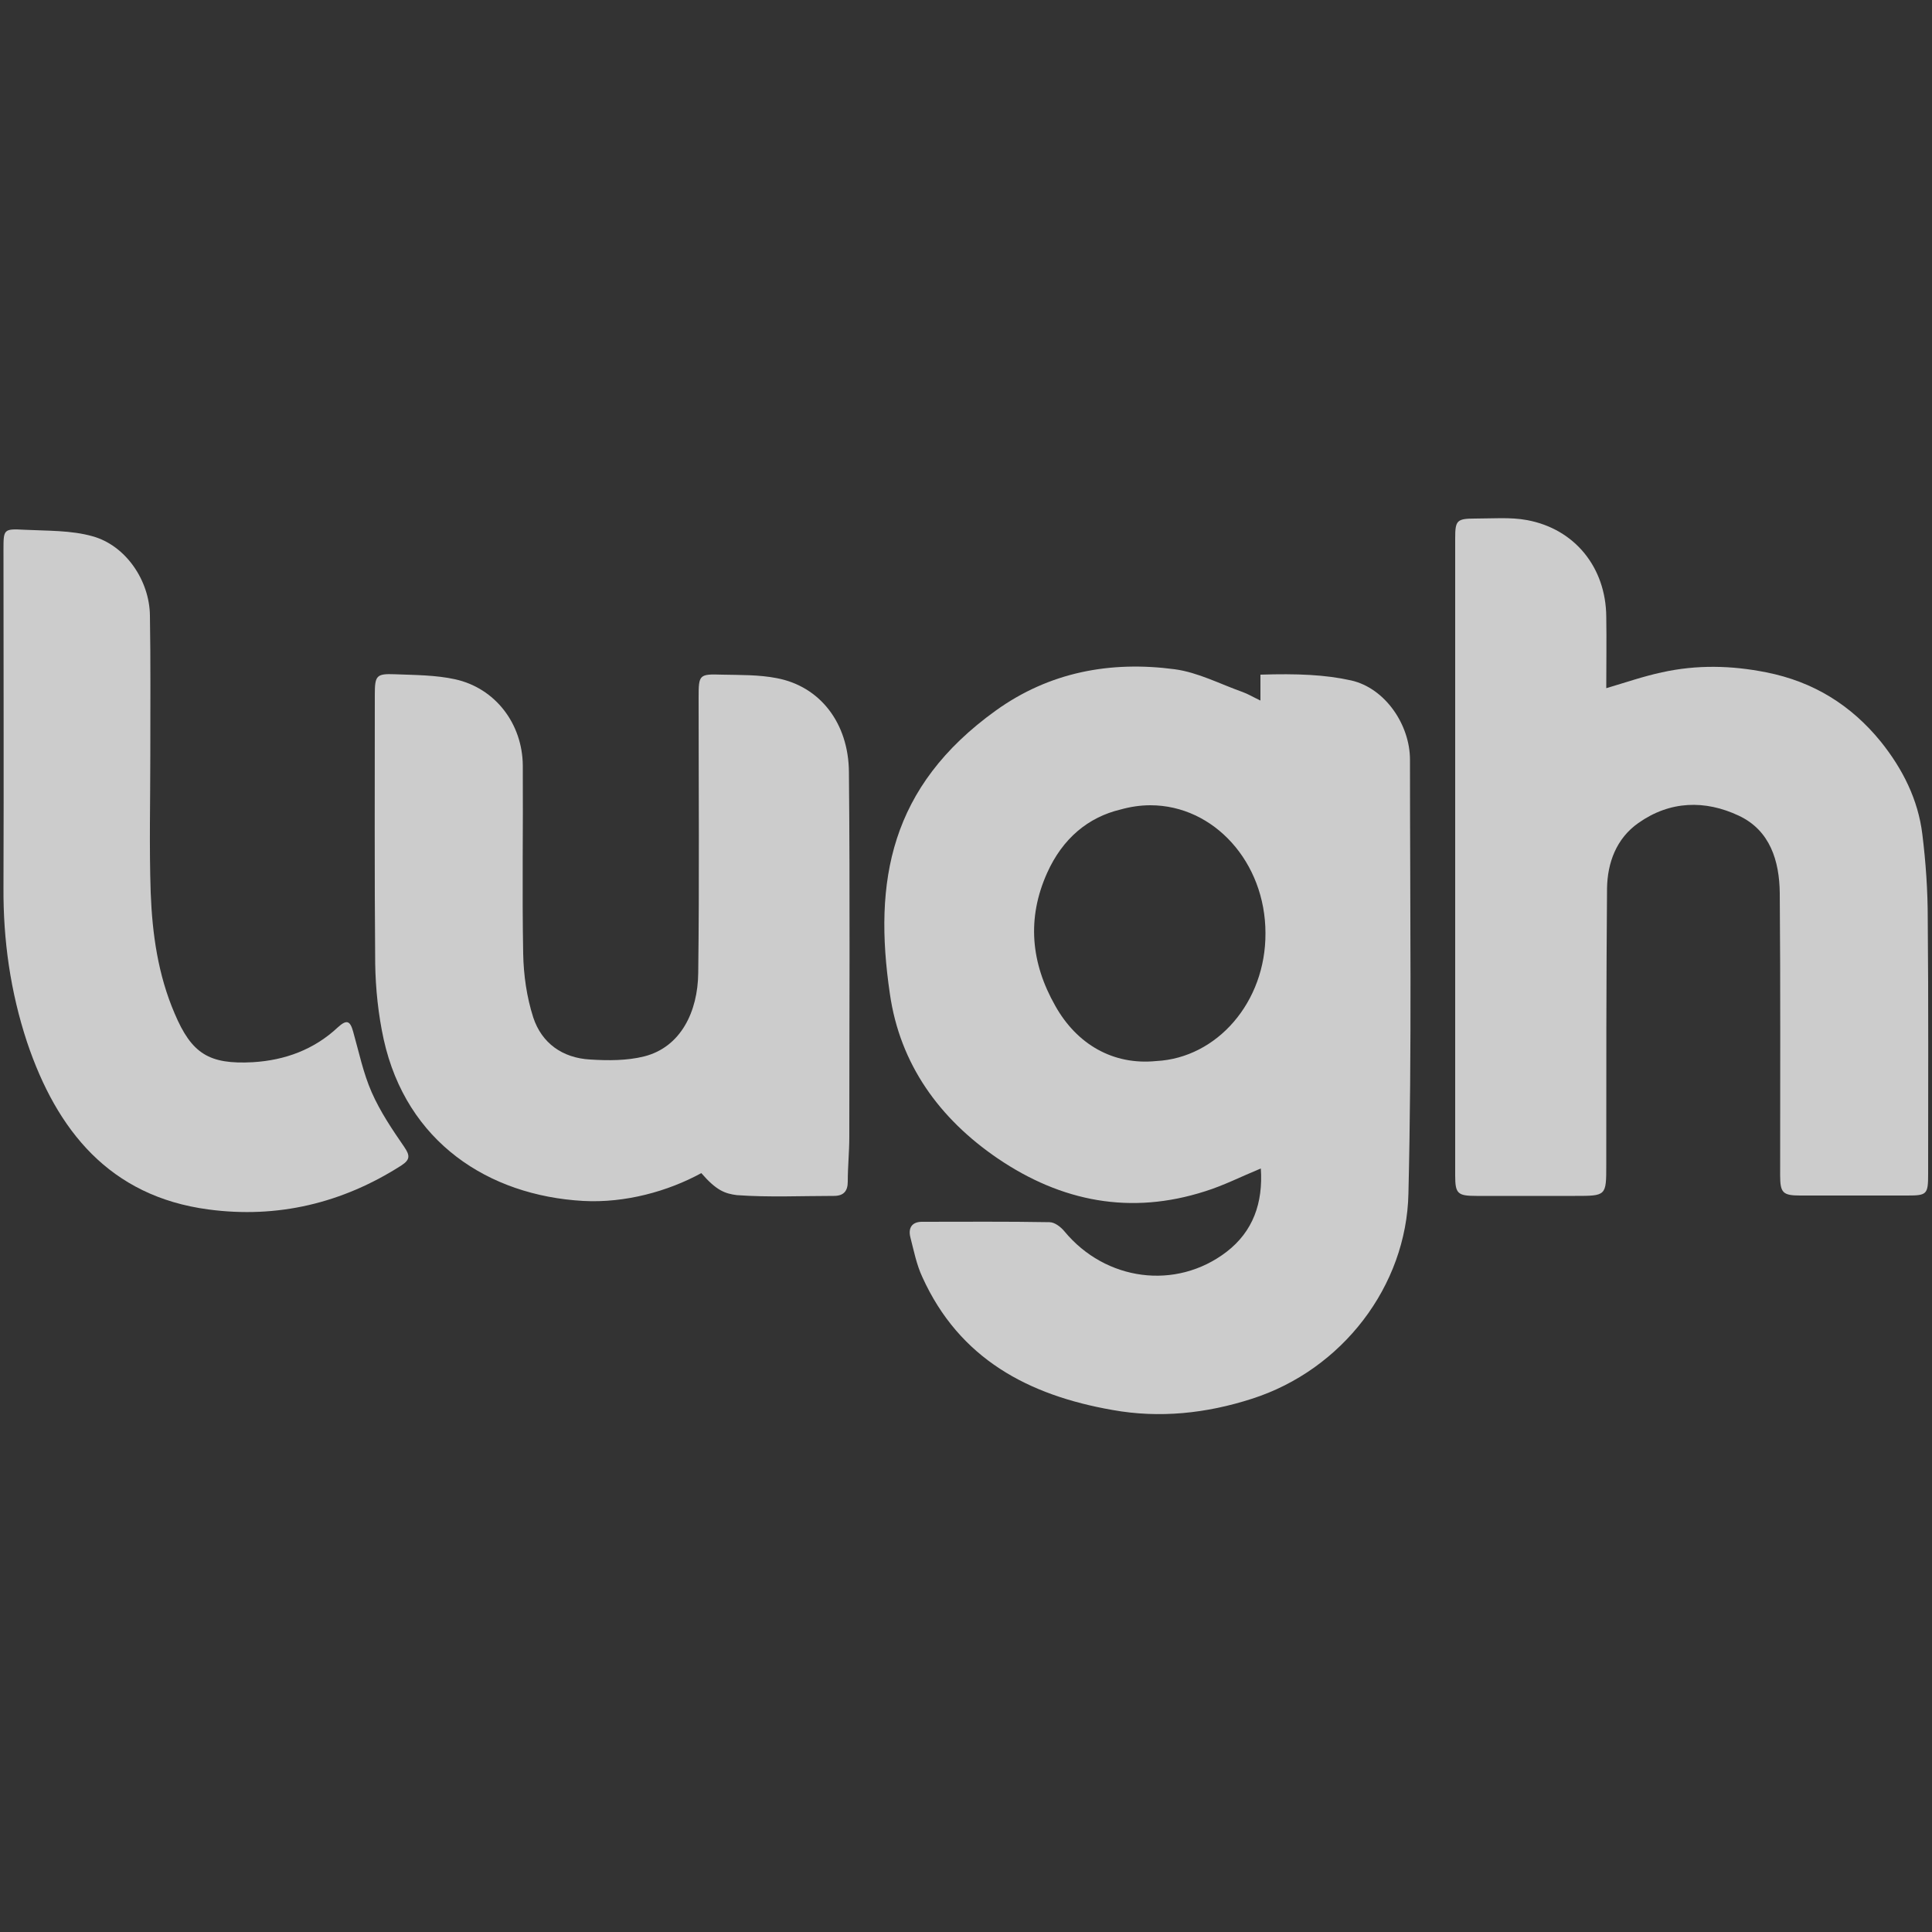 <?xml version="1.0" encoding="utf-8"?>
<!-- Generator: Adobe Illustrator 25.4.1, SVG Export Plug-In . SVG Version: 6.00 Build 0)  -->
<svg version="1.1" id="Layer_1" xmlns="http://www.w3.org/2000/svg" xmlns:xlink="http://www.w3.org/1999/xlink" x="0px" y="0px"
	 viewBox="0 0 500 500" style="enable-background:new 0 0 500 500;" xml:space="preserve">
<rect x="0" y="0" width="500" height="500" fill="#333333" stroke="none"/>
<style type="text/css">
	.st0{opacity:0.75;fill:#FFFFFF;}
</style>
<g>
	<path class="st0" d="M415.7,178.1c5.1-1.5,9.7-3.1,14.4-4.1c9-2,18-1.8,27,0c12.2,2.4,22,8.5,29.7,18c5.6,7,9.6,14.9,10.7,23.9
		c0.9,7.3,1.4,14.6,1.4,21.9c0.2,22,0.1,44,0.1,66c0,5.3-0.3,5.6-5.4,5.6c-9.2,0-18.5,0-27.7,0c-4.5,0-5.2-0.7-5.2-5.2
		c0-24.4,0.1-48.7-0.1-73.1c-0.1-8.3-2.5-16.2-10.6-20c-8.7-4.1-17.8-3.9-26,1.9c-5.7,4-8,10.3-8.1,16.9
		c-0.2,23.9-0.2,47.7-0.2,71.6c0,8,0,8-8.1,8c-8.5,0-17,0-25.5,0c-4.9,0-5.5-0.6-5.5-5.3c0-55,0-109.9,0-164.9
		c0-4.6,0.4-5.1,5.2-5.1c4.5,0,9.1-0.4,13.4,0.4c12.4,2.3,20.4,12.3,20.5,25C415.8,165.7,415.7,171.9,415.7,178.1z"/>
	<path class="st0" d="M181.5,303.6c-8.6,4.7-19.7,7.8-30.6,7.2c-24.5-1.4-45.7-15.2-51.6-41.8c-1.4-6.4-2.1-13.1-2.2-19.6
		C96.9,226.2,97,203,97,179.8c0-5,0.4-5.5,5.3-5.3c5.2,0.2,10.5,0.2,15.5,1.3c10.4,2.3,17.4,11.5,17.5,22.3
		c0.1,16.2-0.2,32.5,0.1,48.7c0.1,5.5,0.9,11.2,2.6,16.5c2.2,6.7,7.6,10.5,14.7,10.9c4.7,0.3,9.6,0.3,14-0.8
		c9.5-2.4,13.9-11.6,14-21.6c0.3-23.7,0.1-47.4,0.1-71.2c0-6,0.1-6.2,6.1-6c4.7,0.1,9.5,0,14.1,0.9c11.2,2.1,18.6,11.6,18.7,24.3
		c0.3,31.5,0.1,62.9,0.1,94.4c0,3.9-0.4,7.7-0.4,11.6c0,2.5-1.1,3.7-3.6,3.7c-8.4,0-16.8,0.4-25.1-0.2
		C187.6,308.9,185.4,308.1,181.5,303.6z"/>
	<path class="st0" d="M38.9,195.4c0,11.9-0.3,23.7,0.1,35.6c0.4,10.7,1.9,21.3,6.2,31.3c4.4,10.4,8.9,13.2,20.2,12.6
		c8.4-0.5,15.9-3.3,22-9c2.3-2.1,3.2-1.8,4,1.1c1.5,5.3,2.6,10.7,4.8,15.7c2.2,5,5.3,9.6,8.4,14.1c1.5,2.2,1.6,3.3-0.7,4.8
		c-15.3,9.8-32.1,13.8-50,11.4c-25.5-3.4-39.2-20.4-46.9-43.3c-4.3-13-6.2-26.4-6.1-40.1c0.1-29.1,0-58.2,0-87.3
		c0-5.3,0-5.5,5.4-5.2c5.9,0.3,12.1,0.1,17.7,1.7c8.6,2.4,14.7,11.5,14.8,20.5C39,171.2,38.9,183.3,38.9,195.4
		C38.9,195.4,38.9,195.4,38.9,195.4z"/>
	<path class="st0" d="M364.9,196.6c0-9-6.4-18.5-15.2-20.5c-6.7-1.5-14-1.8-23.5-1.5c0,0,0,0,0,0v6.2c0,0.2,0,0.4,0,0.5
		c-1.9-0.9-3.2-1.7-4.6-2.2c-5.9-2.1-11.6-5.1-17.6-5.9c-16.6-2.2-32.4,0.7-46.3,10.7c-27.4,19.7-31.7,44.2-27.4,73.3
		c2.6,18.2,12.8,32.3,27.9,42.6c16.5,11.2,34.4,14.7,53.7,8.5c4.8-1.5,9.3-3.8,14.4-5.9c0.6,8.9-2,16.3-8.9,21.6
		c-13.1,10-31.3,7.5-41.9-5.3c-0.9-1.1-2.5-2.4-3.9-2.4c-11-0.2-22-0.1-33-0.1c-2.6,0-3.6,1.6-3,4c0.9,3.5,1.6,7.1,3.1,10.3
		c9.6,21.2,27.5,30.6,49.2,34.4c12.2,2.2,24.3,0.9,36.1-2.9c23.4-7.5,40-29.2,40.5-53.1C365.4,271.5,364.9,234,364.9,196.6z
		 M299.2,274.6c-11.1,1.1-20.5-4.3-26.1-14.3c-6.3-11.1-7.4-22.6-2.1-34.4c4-8.9,10.6-14.4,19-16.4c2.5-0.7,5.1-1.1,7.7-1.1
		c16.5,0,29.8,14.8,29.8,33.1C327.6,259.3,315,273.8,299.2,274.6z"/>
</g>
</svg>
